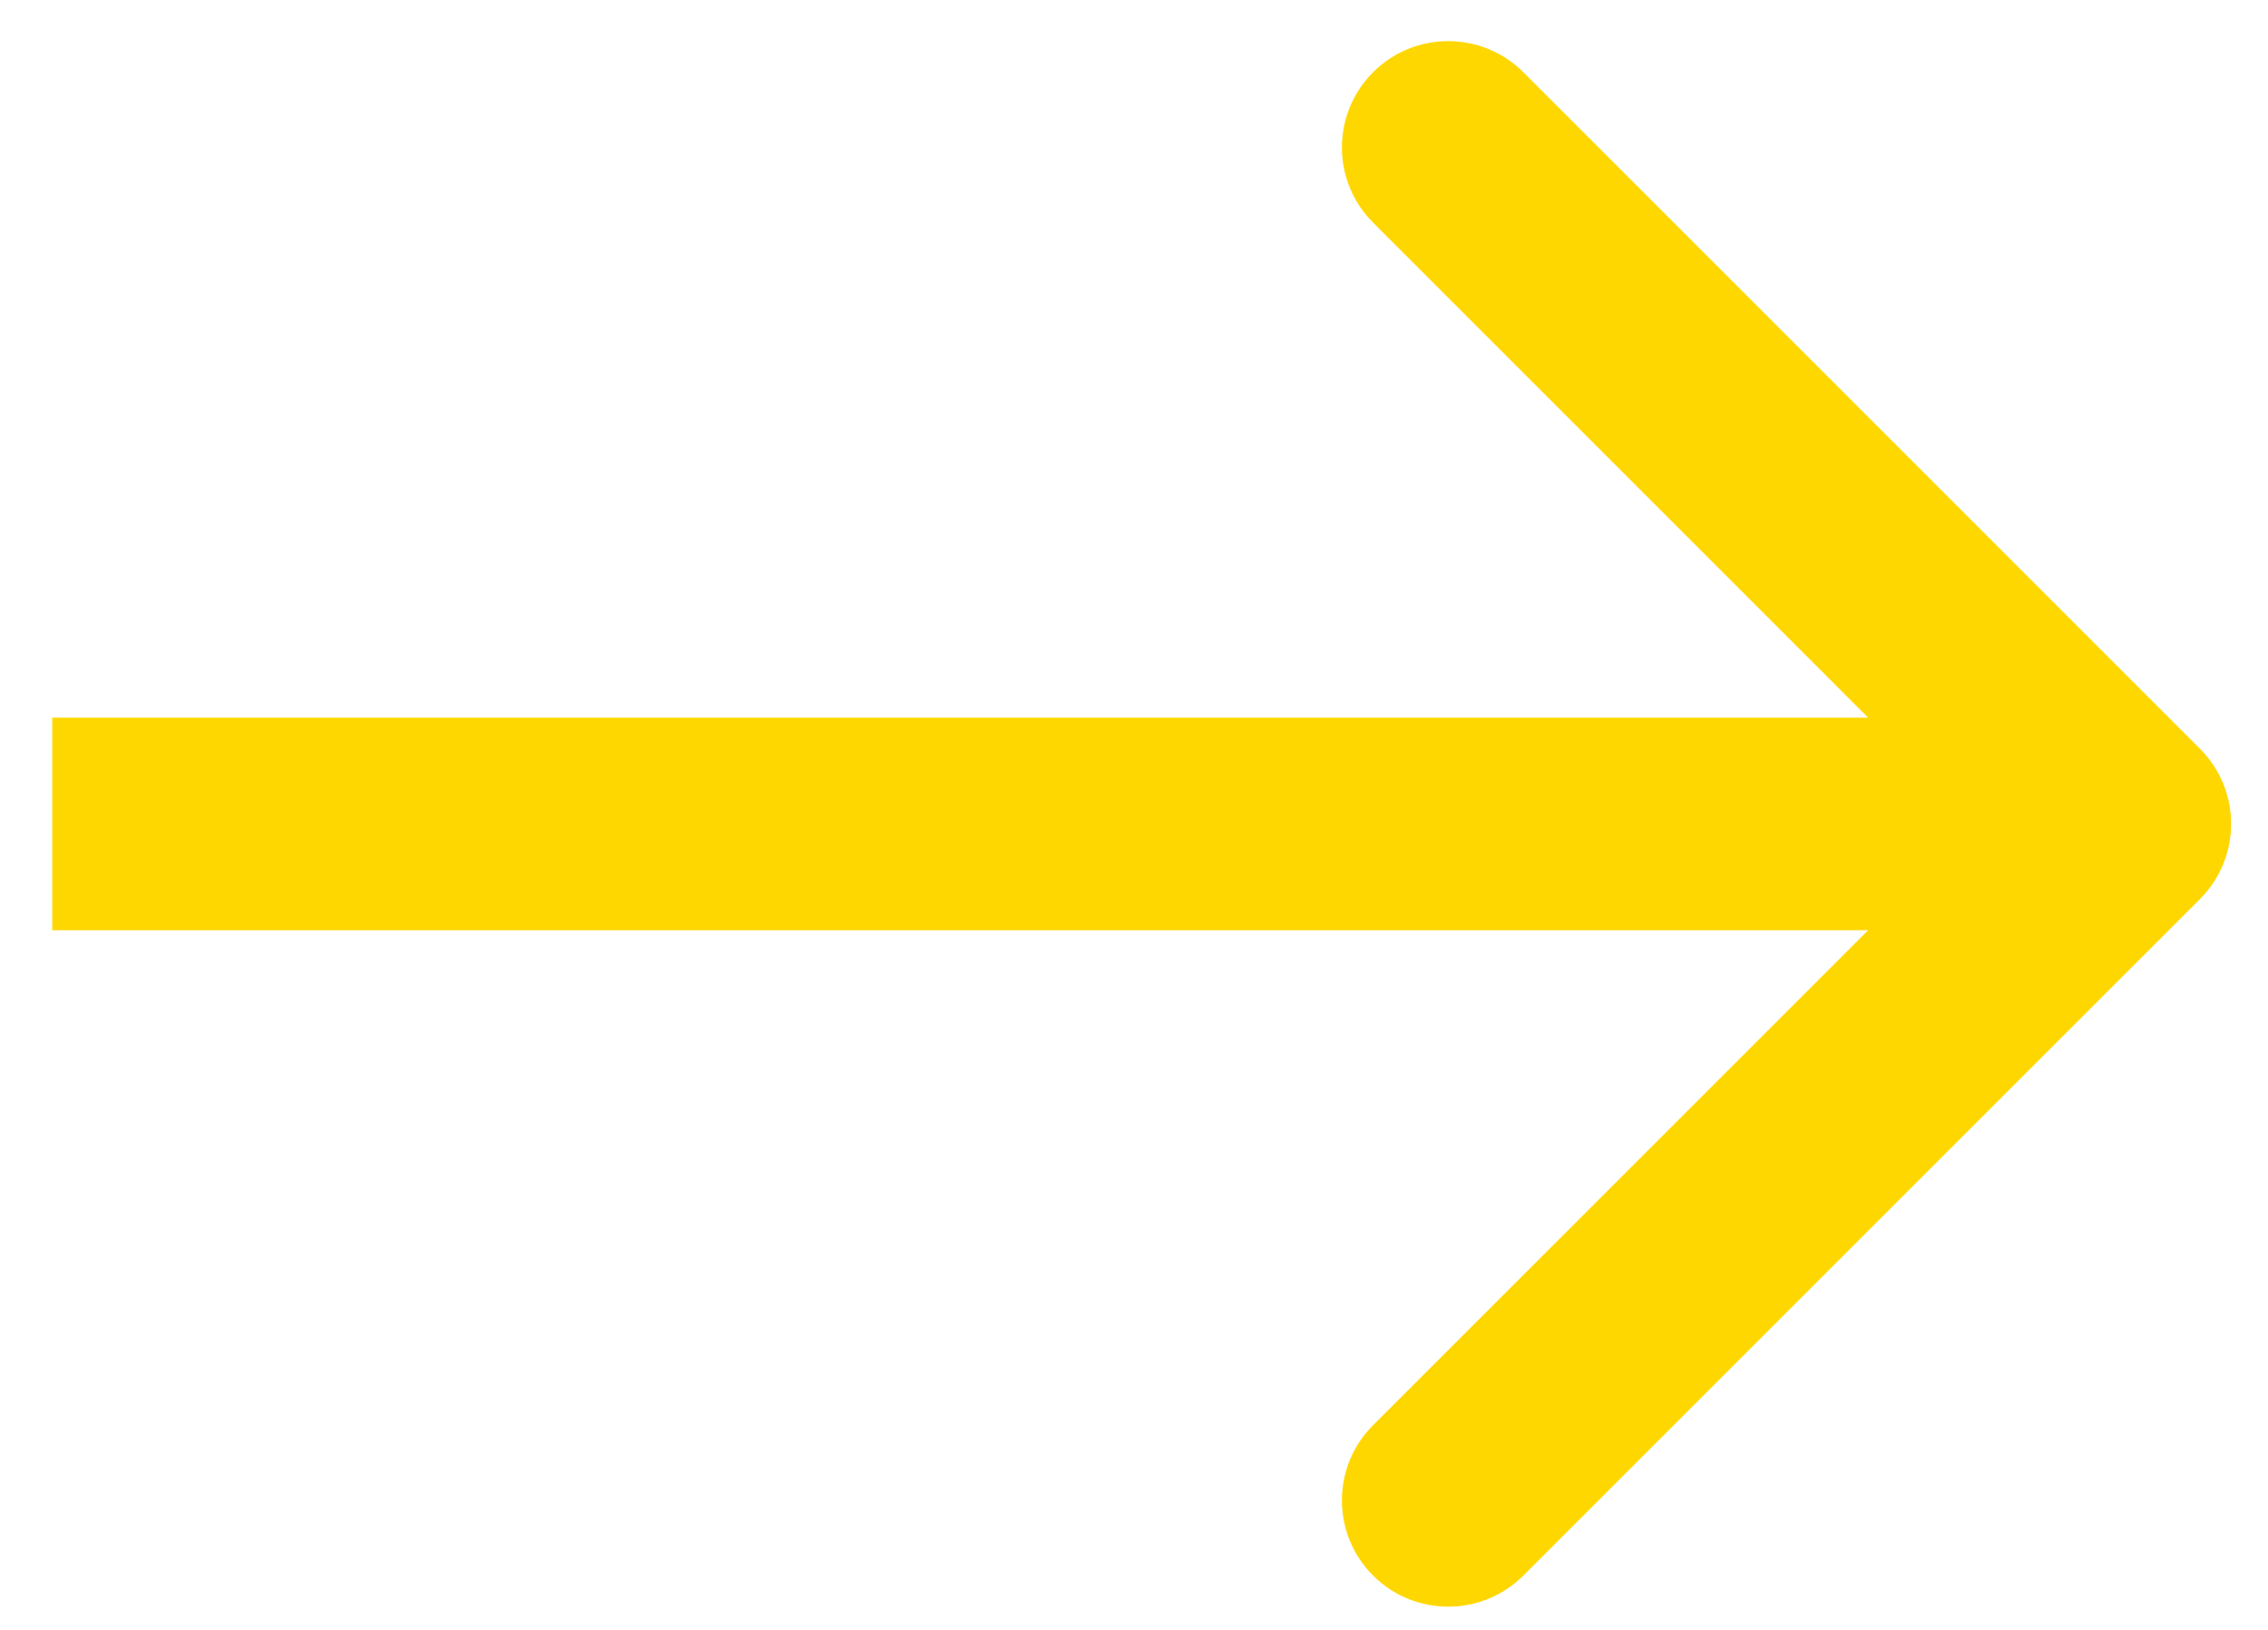 <svg width="32" height="23" viewBox="0 0 32 23" fill="none" xmlns="http://www.w3.org/2000/svg">
<path d="M31.04 12.687C31.626 12.101 31.626 11.152 31.04 10.566L21.494 1.02C20.908 0.434 19.958 0.434 19.373 1.02C18.787 1.606 18.787 2.555 19.373 3.141L27.858 11.627L19.373 20.112C18.787 20.698 18.787 21.647 19.373 22.233C19.958 22.819 20.908 22.819 21.494 22.233L31.04 12.687ZM0.737 13.127L15.358 13.127V10.127L0.737 10.127L0.737 13.127ZM15.358 13.127L29.979 13.127V10.127L15.358 10.127V13.127Z" fill="#FFD700"/>
</svg>
